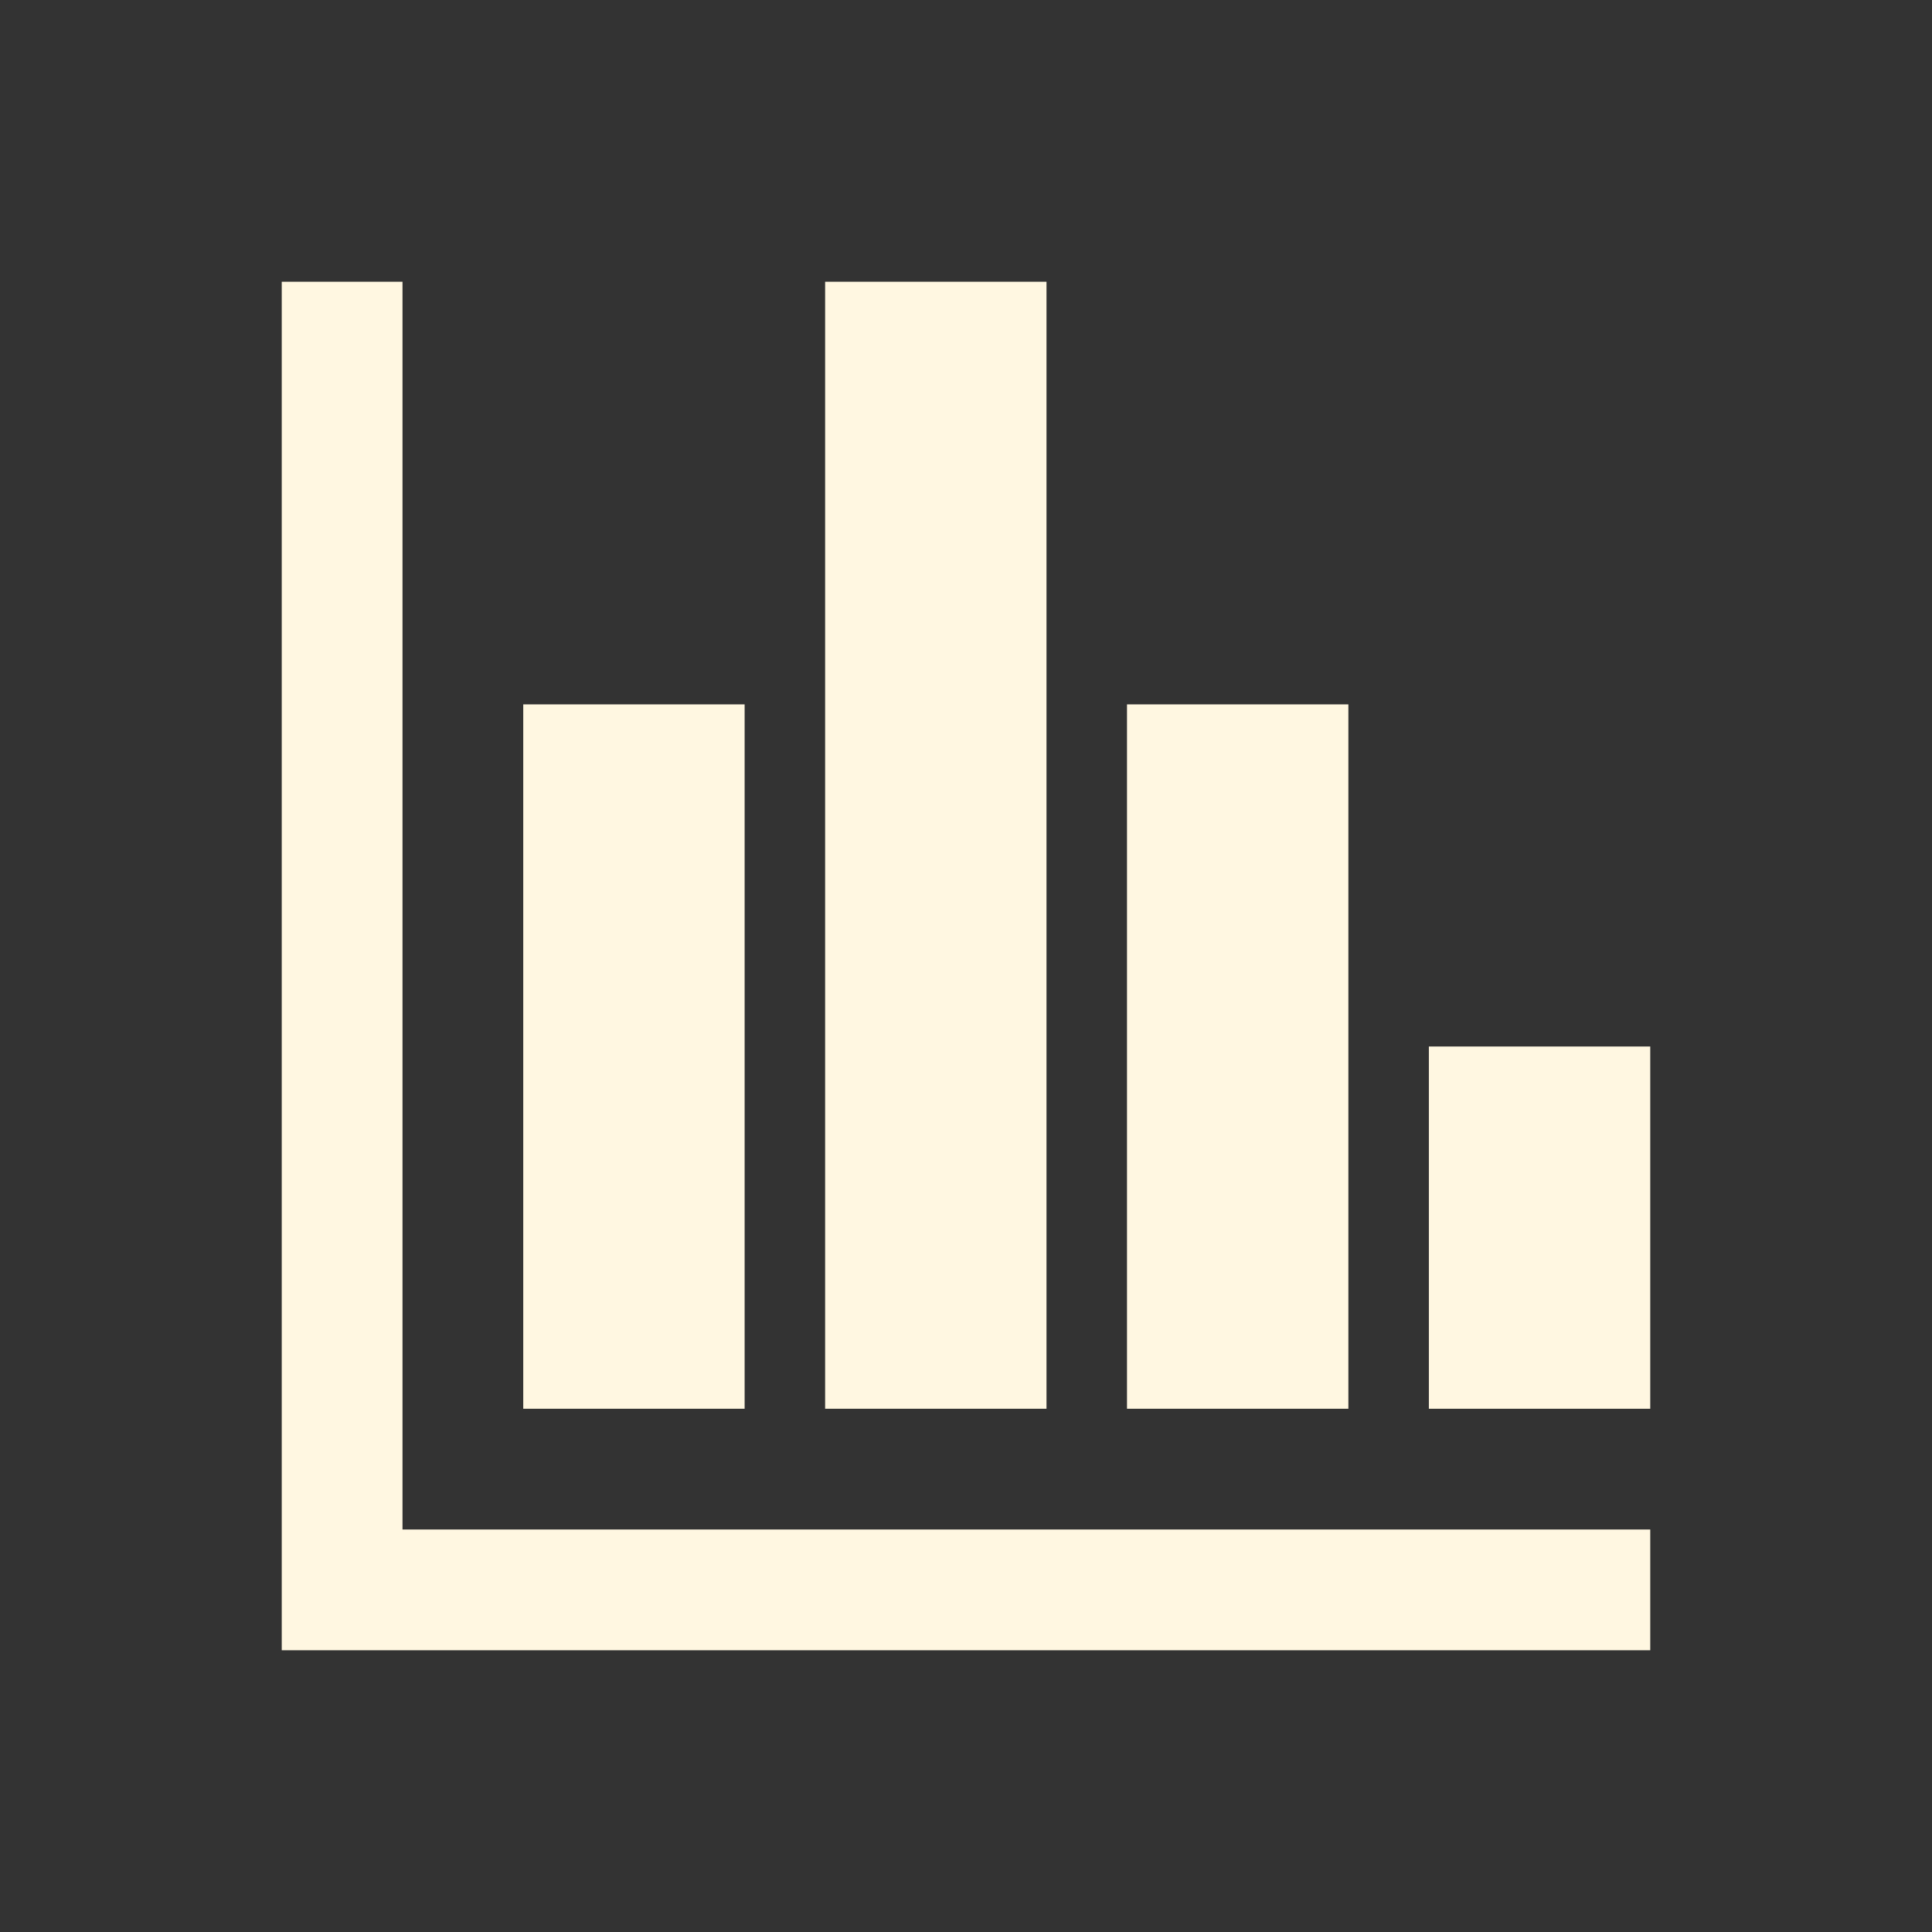 <svg viewBox="0 0 96 96" xmlns="http://www.w3.org/2000/svg" xmlns:xlink="http://www.w3.org/1999/xlink" id="Icons_BarChart_LTR" overflow="hidden"><rect x="0" y="0" width="96" height="96" fill="#333333" stroke="none"/><path d="M20 14 14 14 14 82 82 82 82 76 20 76Z" fill="#FFF7E1"/><rect x="26" y="35" width="11" height="35" fill="#FFF7E1"/><rect x="41" y="14" width="11" height="56" fill="#FFF7E1"/><rect x="56" y="35" width="11" height="35" fill="#FFF7E1"/><rect x="71" y="52" width="11" height="18" fill="#FFF7E1"/></svg>